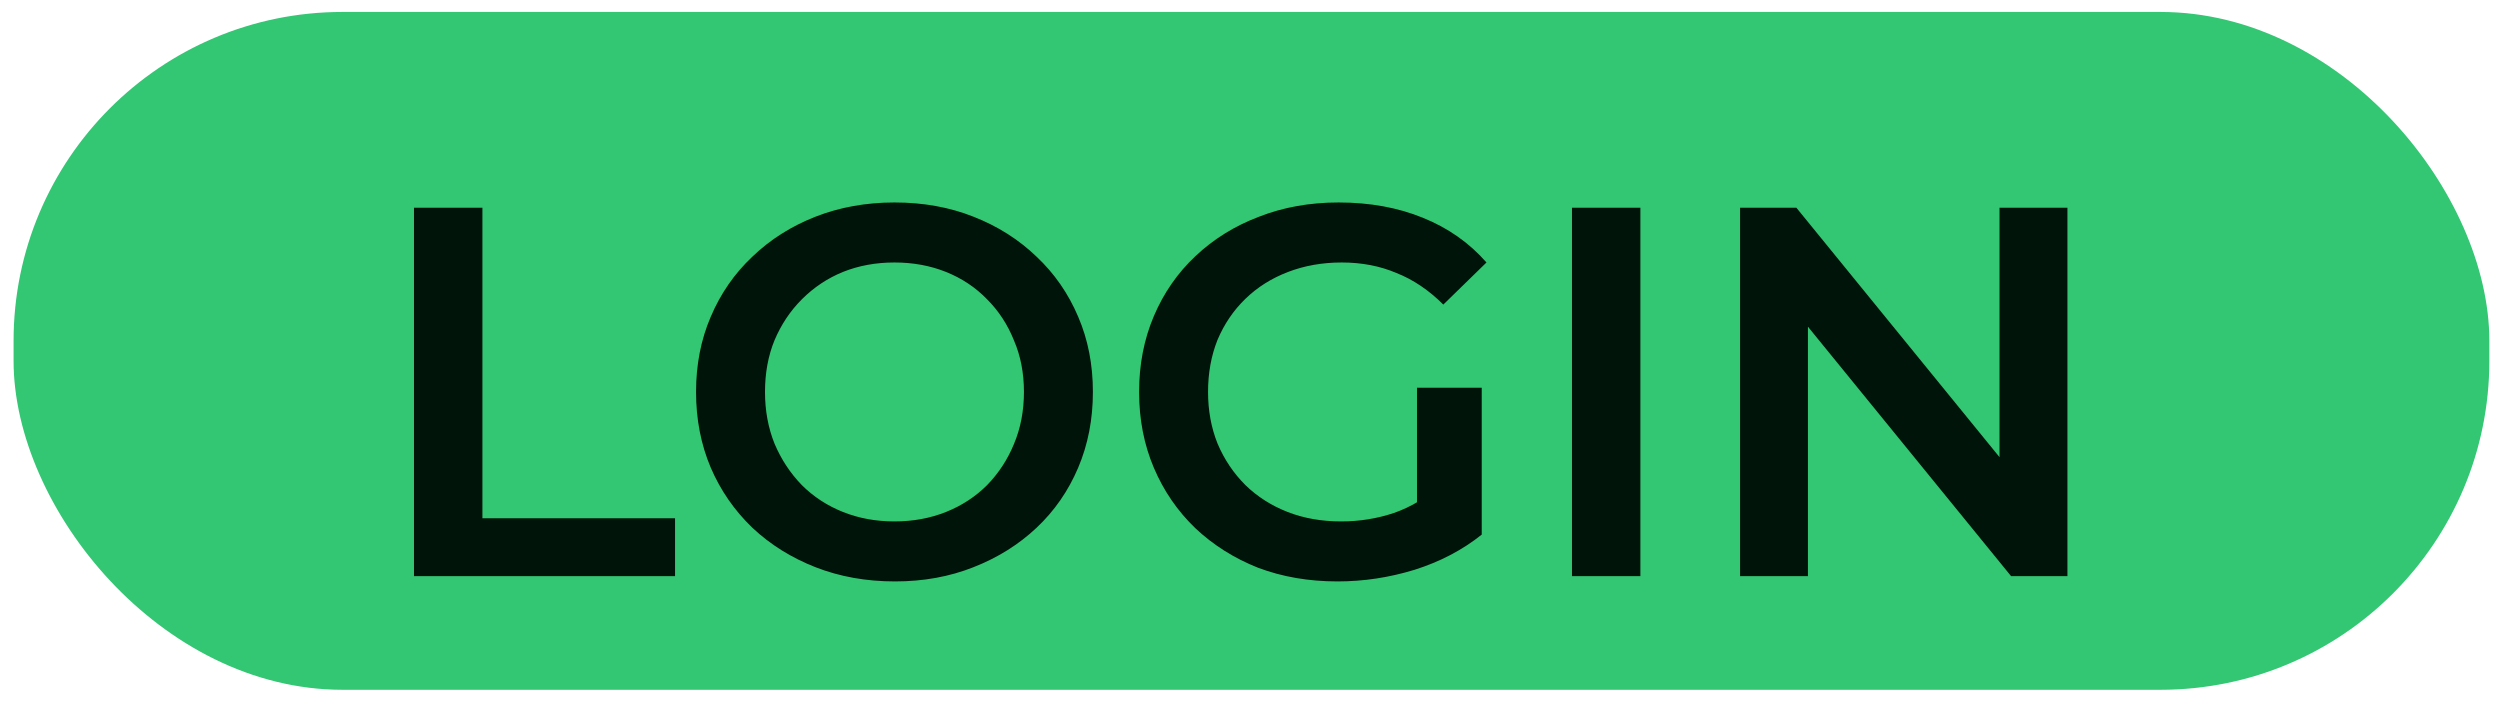 <svg width="114" height="33" viewBox="0 0 114 33" fill="none" xmlns="http://www.w3.org/2000/svg">
<rect opacity="0.8" x="0.619" y="0.545" width="112.895" height="30.909" rx="15" fill="#00B850"/>
<path d="M18.878 26.273V9.473H21.998V23.633H30.782V26.273H18.878ZM40.812 26.513C39.5 26.513 38.292 26.297 37.188 25.865C36.084 25.433 35.124 24.833 34.308 24.065C33.492 23.281 32.86 22.369 32.412 21.329C31.964 20.273 31.74 19.121 31.74 17.873C31.74 16.625 31.964 15.481 32.412 14.441C32.86 13.385 33.492 12.473 34.308 11.705C35.124 10.921 36.084 10.313 37.188 9.881C38.292 9.449 39.492 9.233 40.788 9.233C42.1 9.233 43.3 9.449 44.388 9.881C45.492 10.313 46.452 10.921 47.268 11.705C48.084 12.473 48.716 13.385 49.164 14.441C49.612 15.481 49.836 16.625 49.836 17.873C49.836 19.121 49.612 20.273 49.164 21.329C48.716 22.385 48.084 23.297 47.268 24.065C46.452 24.833 45.492 25.433 44.388 25.865C43.3 26.297 42.108 26.513 40.812 26.513ZM40.788 23.777C41.636 23.777 42.42 23.633 43.14 23.345C43.86 23.057 44.484 22.649 45.012 22.121C45.54 21.577 45.948 20.953 46.236 20.249C46.54 19.529 46.692 18.737 46.692 17.873C46.692 17.009 46.54 16.225 46.236 15.521C45.948 14.801 45.54 14.177 45.012 13.649C44.484 13.105 43.86 12.689 43.14 12.401C42.42 12.113 41.636 11.969 40.788 11.969C39.94 11.969 39.156 12.113 38.436 12.401C37.732 12.689 37.108 13.105 36.564 13.649C36.036 14.177 35.62 14.801 35.316 15.521C35.028 16.225 34.884 17.009 34.884 17.873C34.884 18.721 35.028 19.505 35.316 20.225C35.62 20.945 36.036 21.577 36.564 22.121C37.092 22.649 37.716 23.057 38.436 23.345C39.156 23.633 39.94 23.777 40.788 23.777ZM60.991 26.513C59.679 26.513 58.471 26.305 57.367 25.889C56.279 25.457 55.327 24.857 54.511 24.089C53.695 23.305 53.063 22.385 52.615 21.329C52.167 20.273 51.943 19.121 51.943 17.873C51.943 16.625 52.167 15.473 52.615 14.417C53.063 13.361 53.695 12.449 54.511 11.681C55.343 10.897 56.311 10.297 57.415 9.881C58.519 9.449 59.727 9.233 61.039 9.233C62.463 9.233 63.743 9.465 64.879 9.929C66.031 10.393 66.999 11.073 67.783 11.969L65.815 13.889C65.159 13.233 64.447 12.753 63.679 12.449C62.927 12.129 62.095 11.969 61.183 11.969C60.303 11.969 59.487 12.113 58.735 12.401C57.983 12.689 57.335 13.097 56.791 13.625C56.247 14.153 55.823 14.777 55.519 15.497C55.231 16.217 55.087 17.009 55.087 17.873C55.087 18.721 55.231 19.505 55.519 20.225C55.823 20.945 56.247 21.577 56.791 22.121C57.335 22.649 57.975 23.057 58.711 23.345C59.447 23.633 60.263 23.777 61.159 23.777C61.991 23.777 62.791 23.649 63.559 23.393C64.343 23.121 65.087 22.673 65.791 22.049L67.567 24.377C66.687 25.081 65.663 25.617 64.495 25.985C63.343 26.337 62.175 26.513 60.991 26.513ZM64.615 23.969V17.681H67.567V24.377L64.615 23.969ZM71.682 26.273V9.473H74.802V26.273H71.682ZM79.347 26.273V9.473H81.915L92.451 22.409H91.178V9.473H94.275V26.273H91.707L81.171 13.337H82.442V26.273H79.347Z" fill="#001409"/>
</svg>
